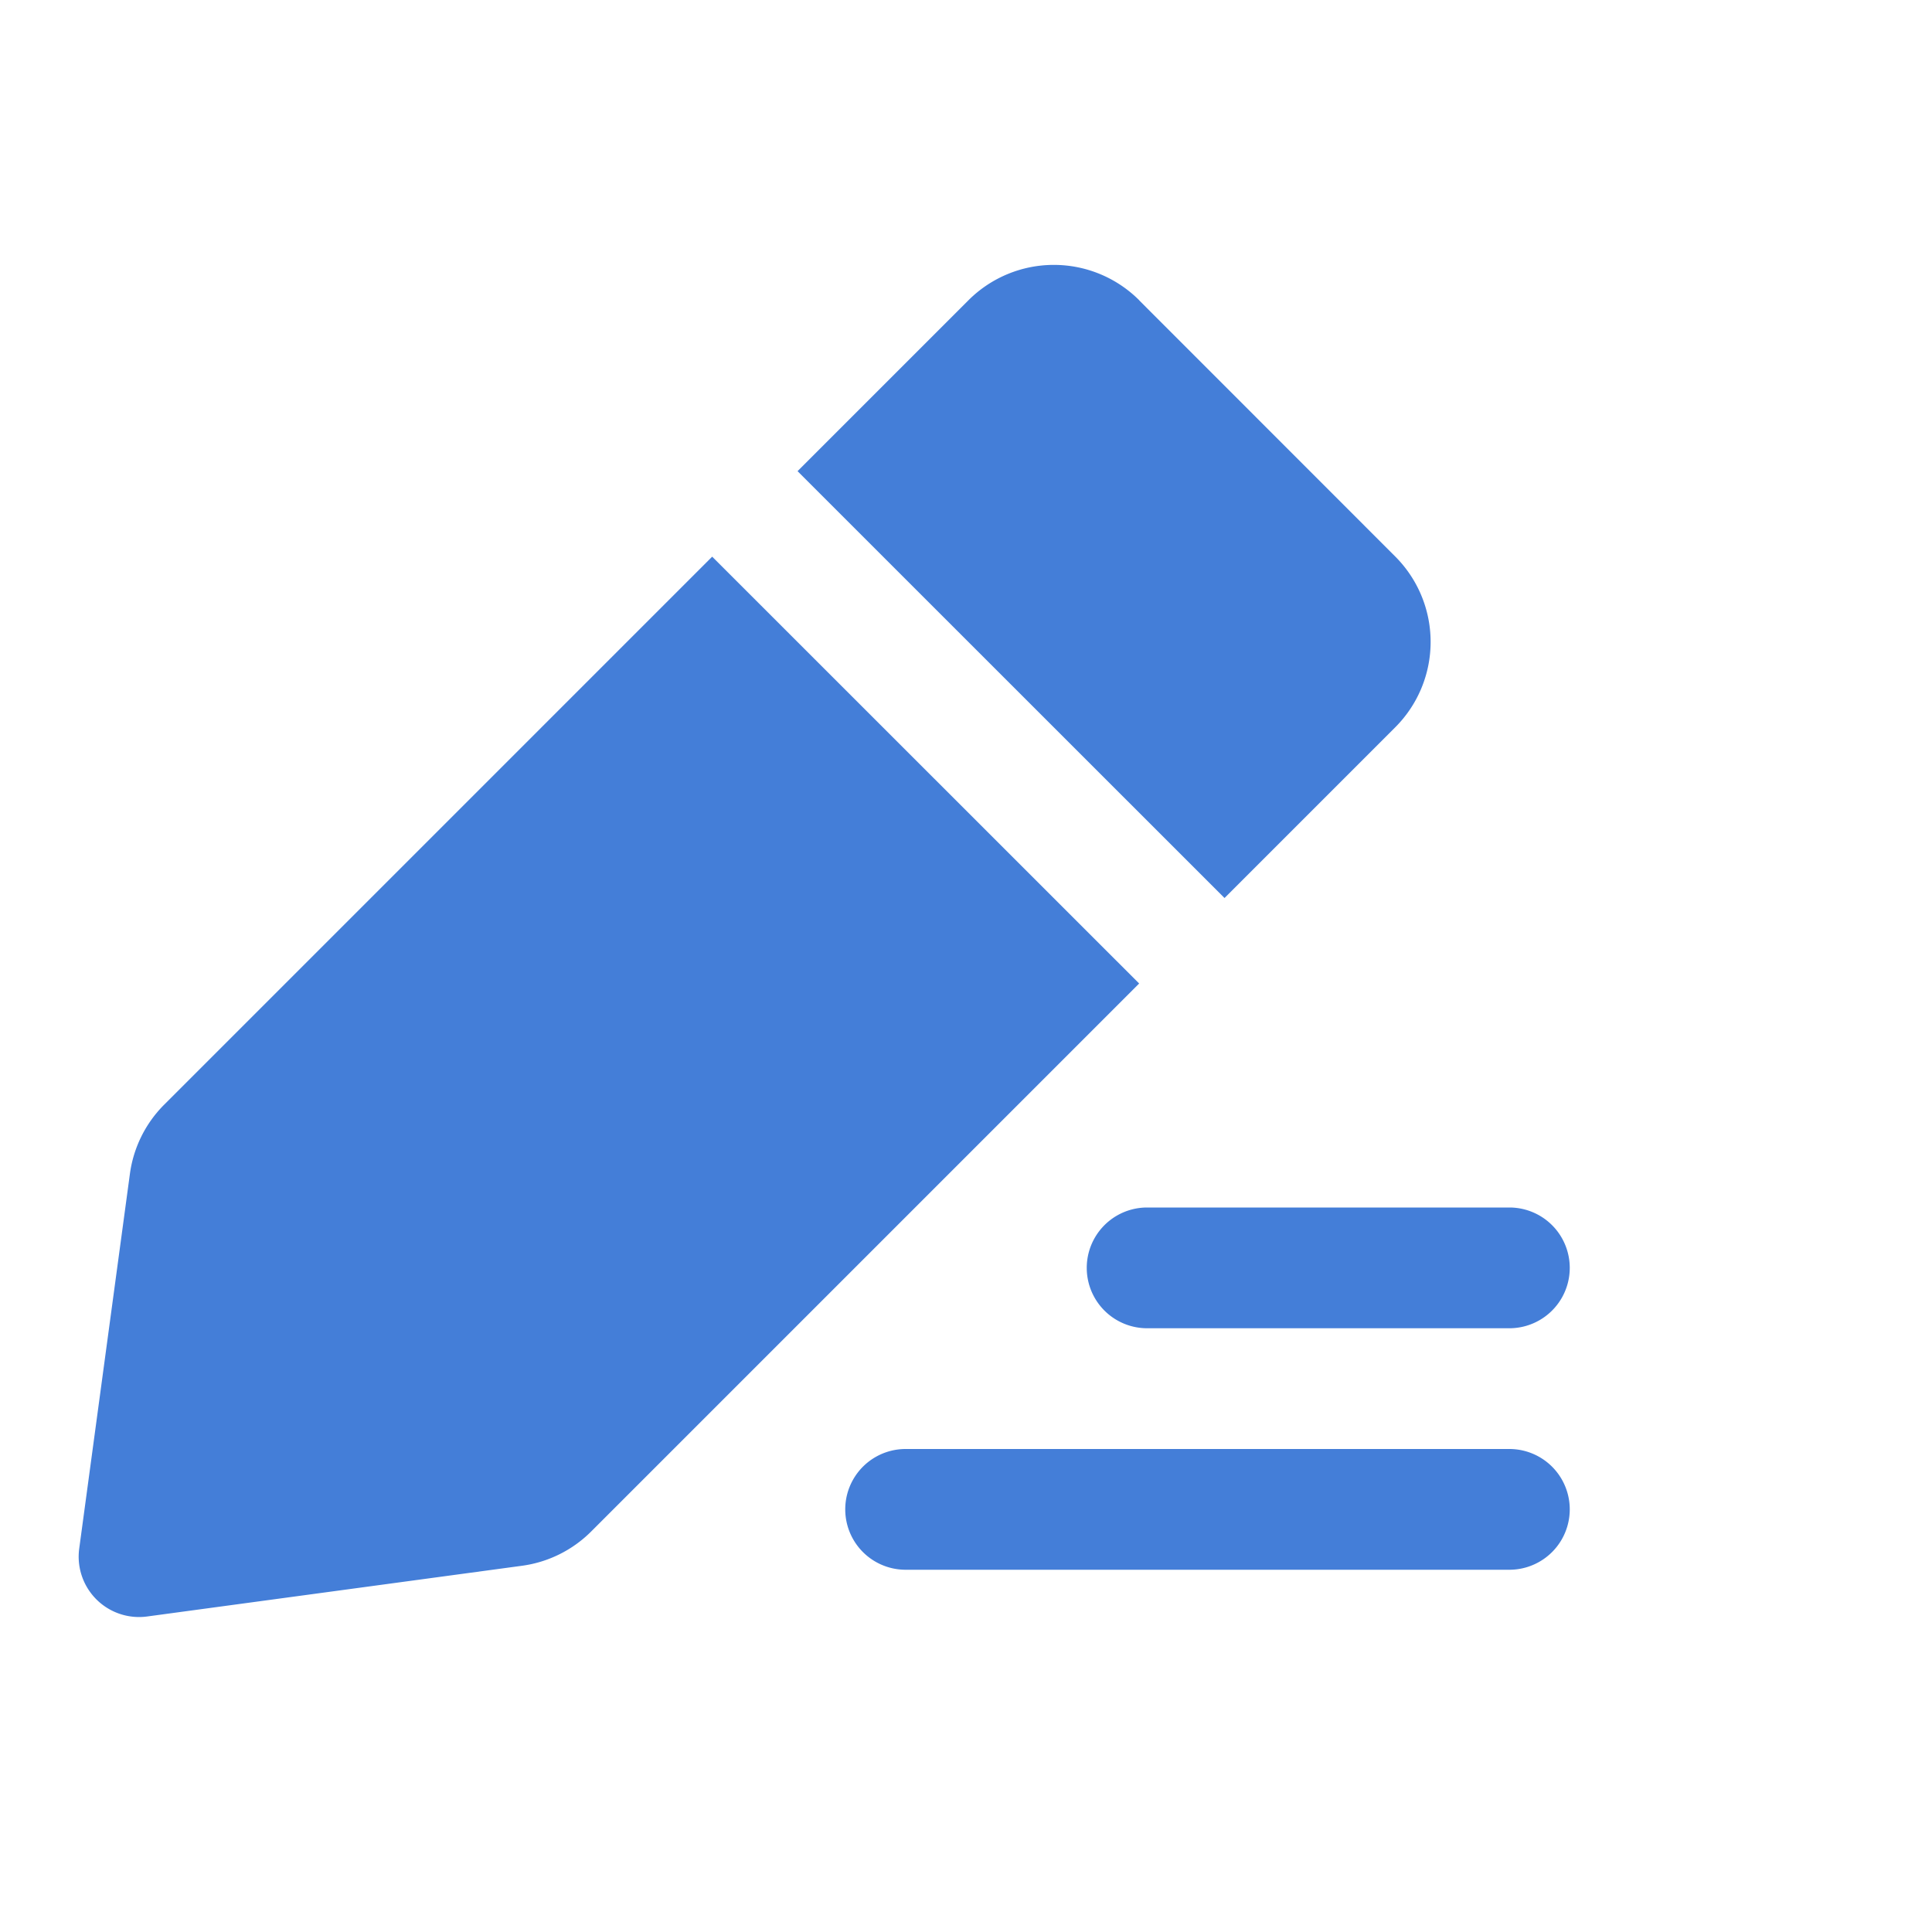<?xml version="1.0" standalone="no"?><!DOCTYPE svg PUBLIC "-//W3C//DTD SVG 1.1//EN" "http://www.w3.org/Graphics/SVG/1.1/DTD/svg11.dtd"><svg t="1743778718724" class="icon" viewBox="0 0 1024 1024" version="1.1" xmlns="http://www.w3.org/2000/svg" p-id="4335" xmlns:xlink="http://www.w3.org/1999/xlink" width="200" height="200"><path d="M603.776 159.168l135.744 135.808a64 64 0 0 1 0 90.496l-90.496 90.496-226.304-226.24L513.28 159.168a64 64 0 0 1 90.56 0zM377.472 295.04l226.304 226.24-290.432 290.432a64 64 0 0 1-36.672 18.176l-198.656 26.88a32 32 0 0 1-36.032-35.968l26.88-198.72a64 64 0 0 1 18.176-36.608l290.432-290.432zM480 768h320a32 32 0 1 1 0 64h-320a32 32 0 1 1 0-64z m128-128h192a32 32 0 1 1 0 64h-192a32 32 0 1 1 0-64z" fill="#447ED8" p-id="4336"></path></svg>